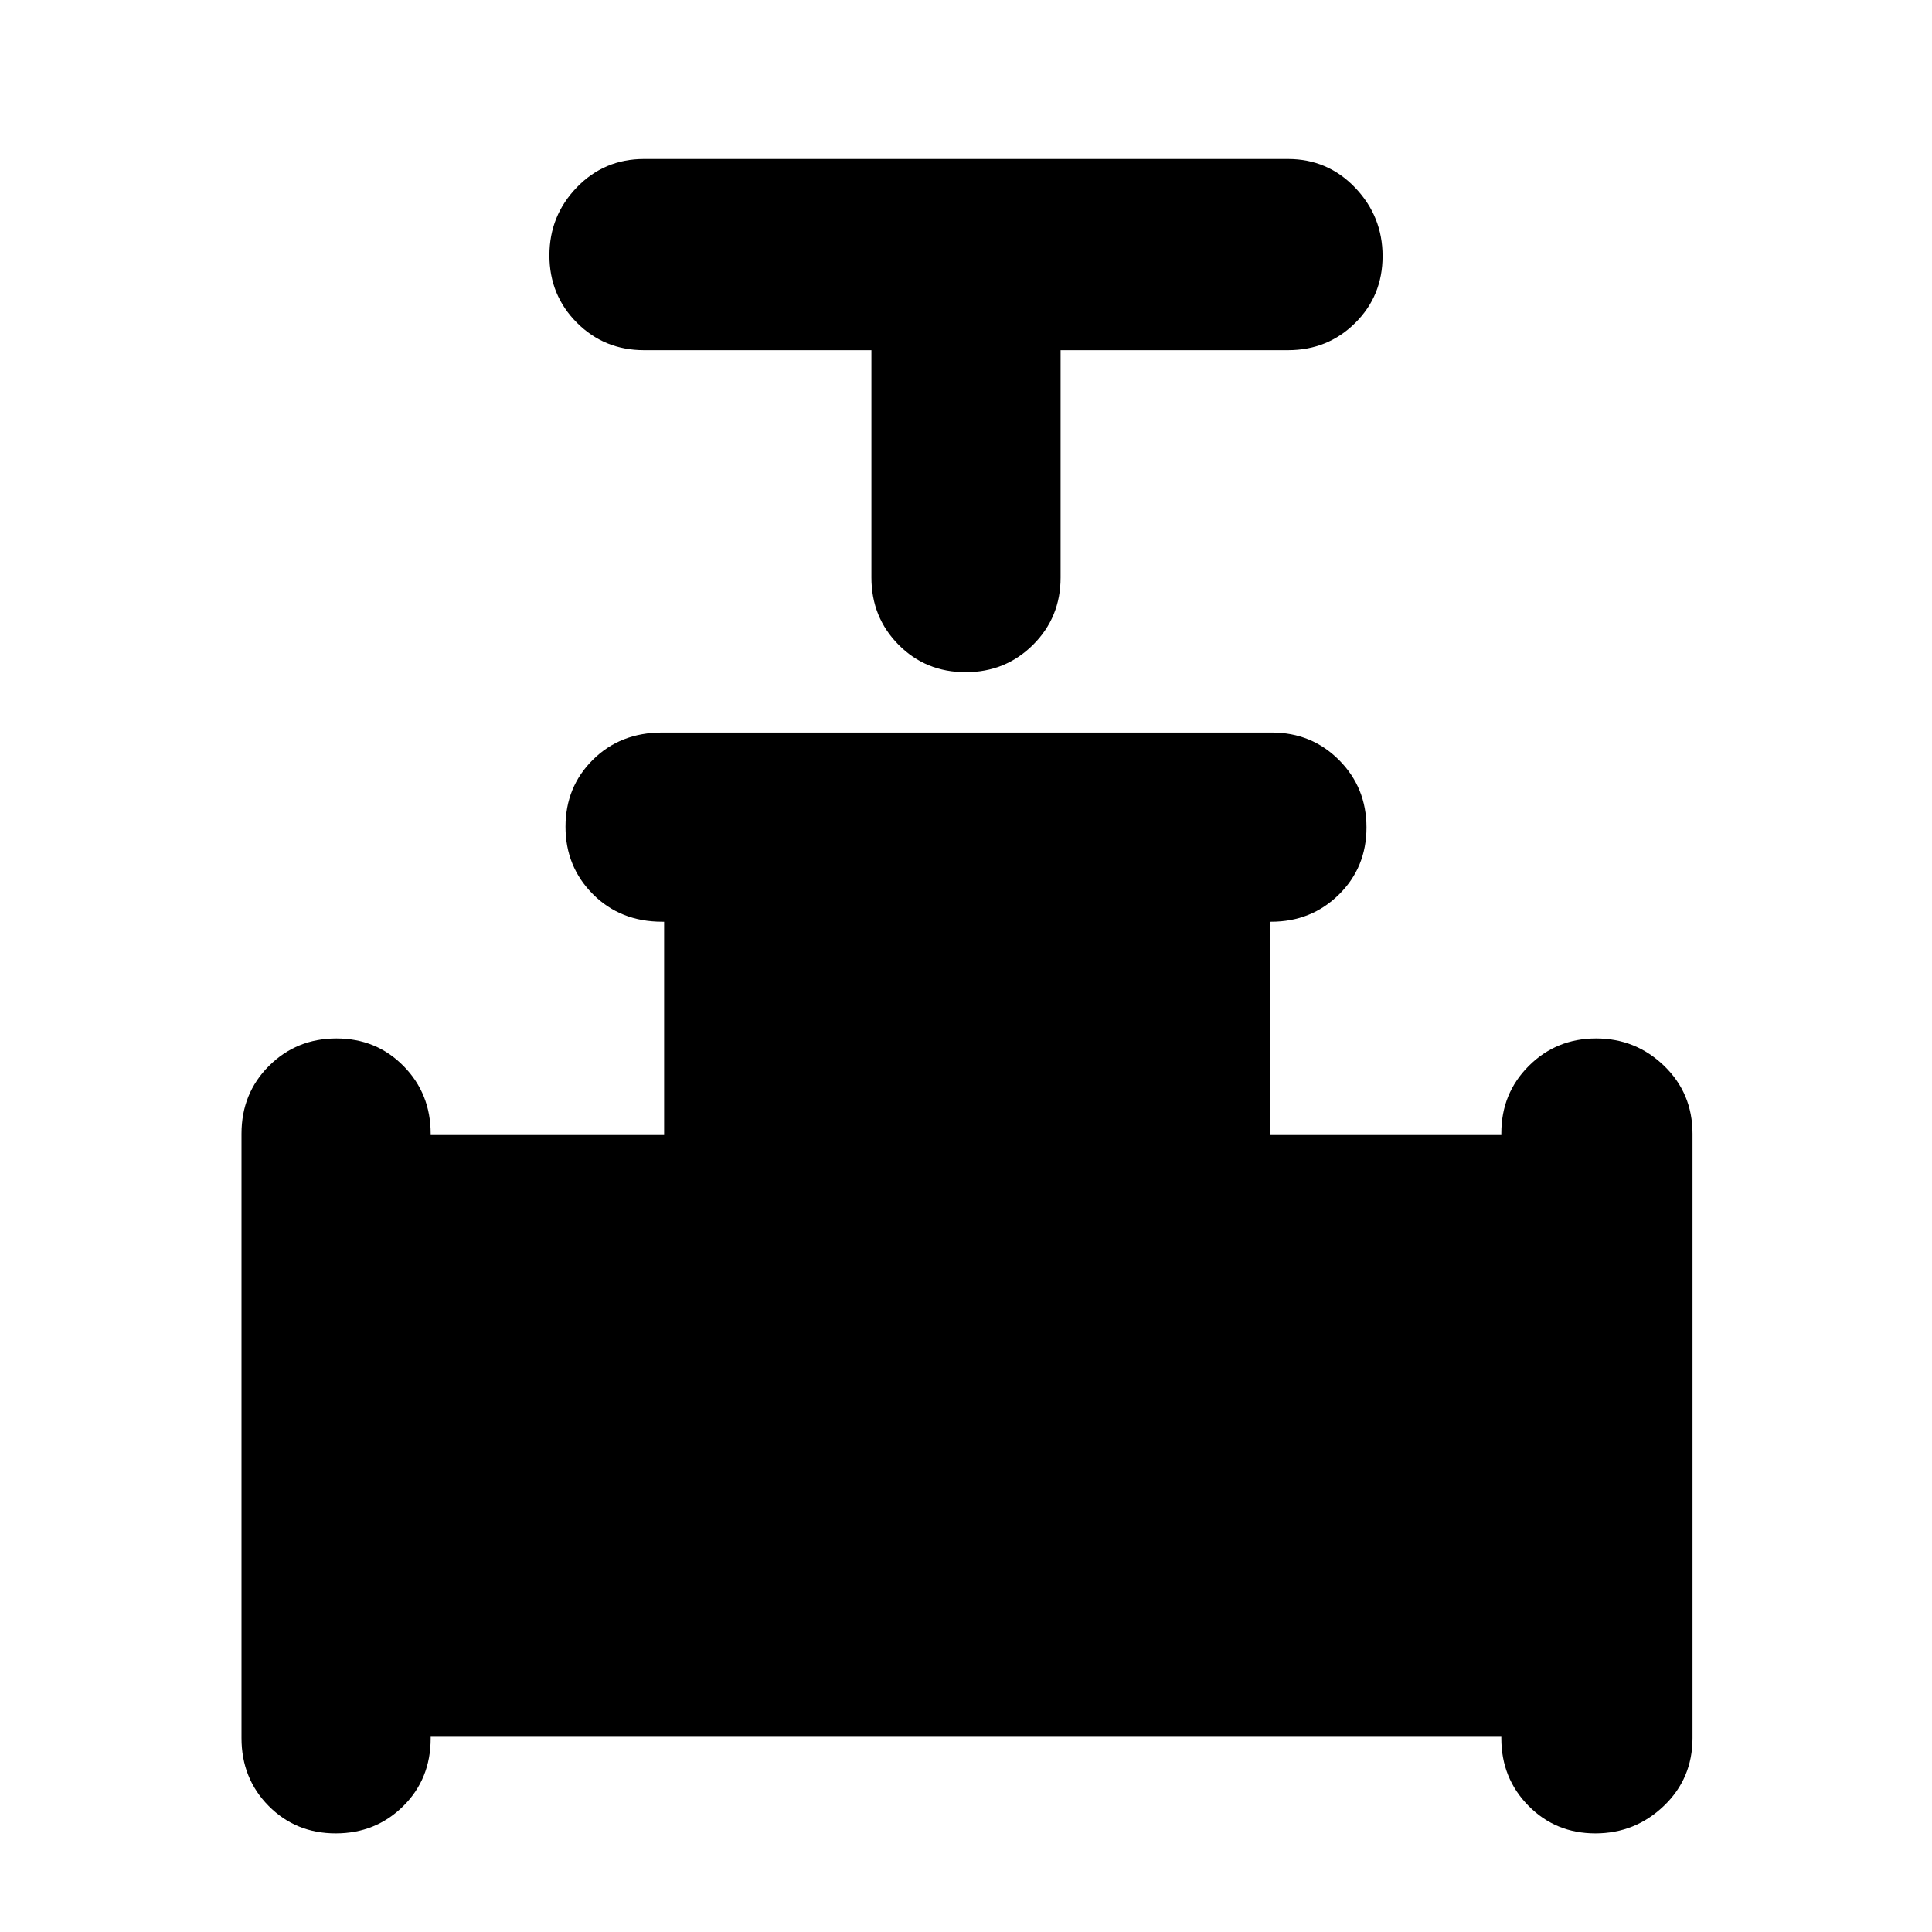 <svg xmlns="http://www.w3.org/2000/svg" width="48" height="48" viewBox="0 -960 960 960"><path d="M433-786H320q-19.75 0-33.375-13.675Q273-813.351 273-833.088q0-19.737 13.625-33.824Q300.25-881 320-881h320q19.75 0 33.375 14.263t13.625 34Q687-813 673.375-799.5 659.75-786 640-786H527v113q0 19.75-13.675 33.375Q499.649-626 479.825-626 460-626 446.5-639.625 433-653.25 433-673v-113ZM120-96.337v-300.326q0-20.087 13.675-33.712Q147.351-444 167.175-444 187-444 200.5-430.305q13.5 13.695 13.5 33.66v.645h116v-106h-.944q-20.806 0-34.431-13.675Q281-529.351 281-549.175 281-569 294.625-582.5 308.25-596 329-596h302.904q19.846 0 33.471 13.675Q679-568.649 679-548.825 679-529 665.305-515.5 651.61-502 631.645-502H631v106h115v-.889q0-19.861 13.675-33.486Q773.351-444 793.088-444q19.737 0 33.824 13.625Q841-416.75 841-396.663v300.326q0 20.087-14.263 33.712Q812.474-49 792.737-49 773-49 759.5-62.695 746-76.39 746-96.244V-97H214v.778Q214-76 200.325-62.5 186.649-49 166.825-49 147-49 133.5-62.625 120-76.25 120-96.337Z"/></svg>